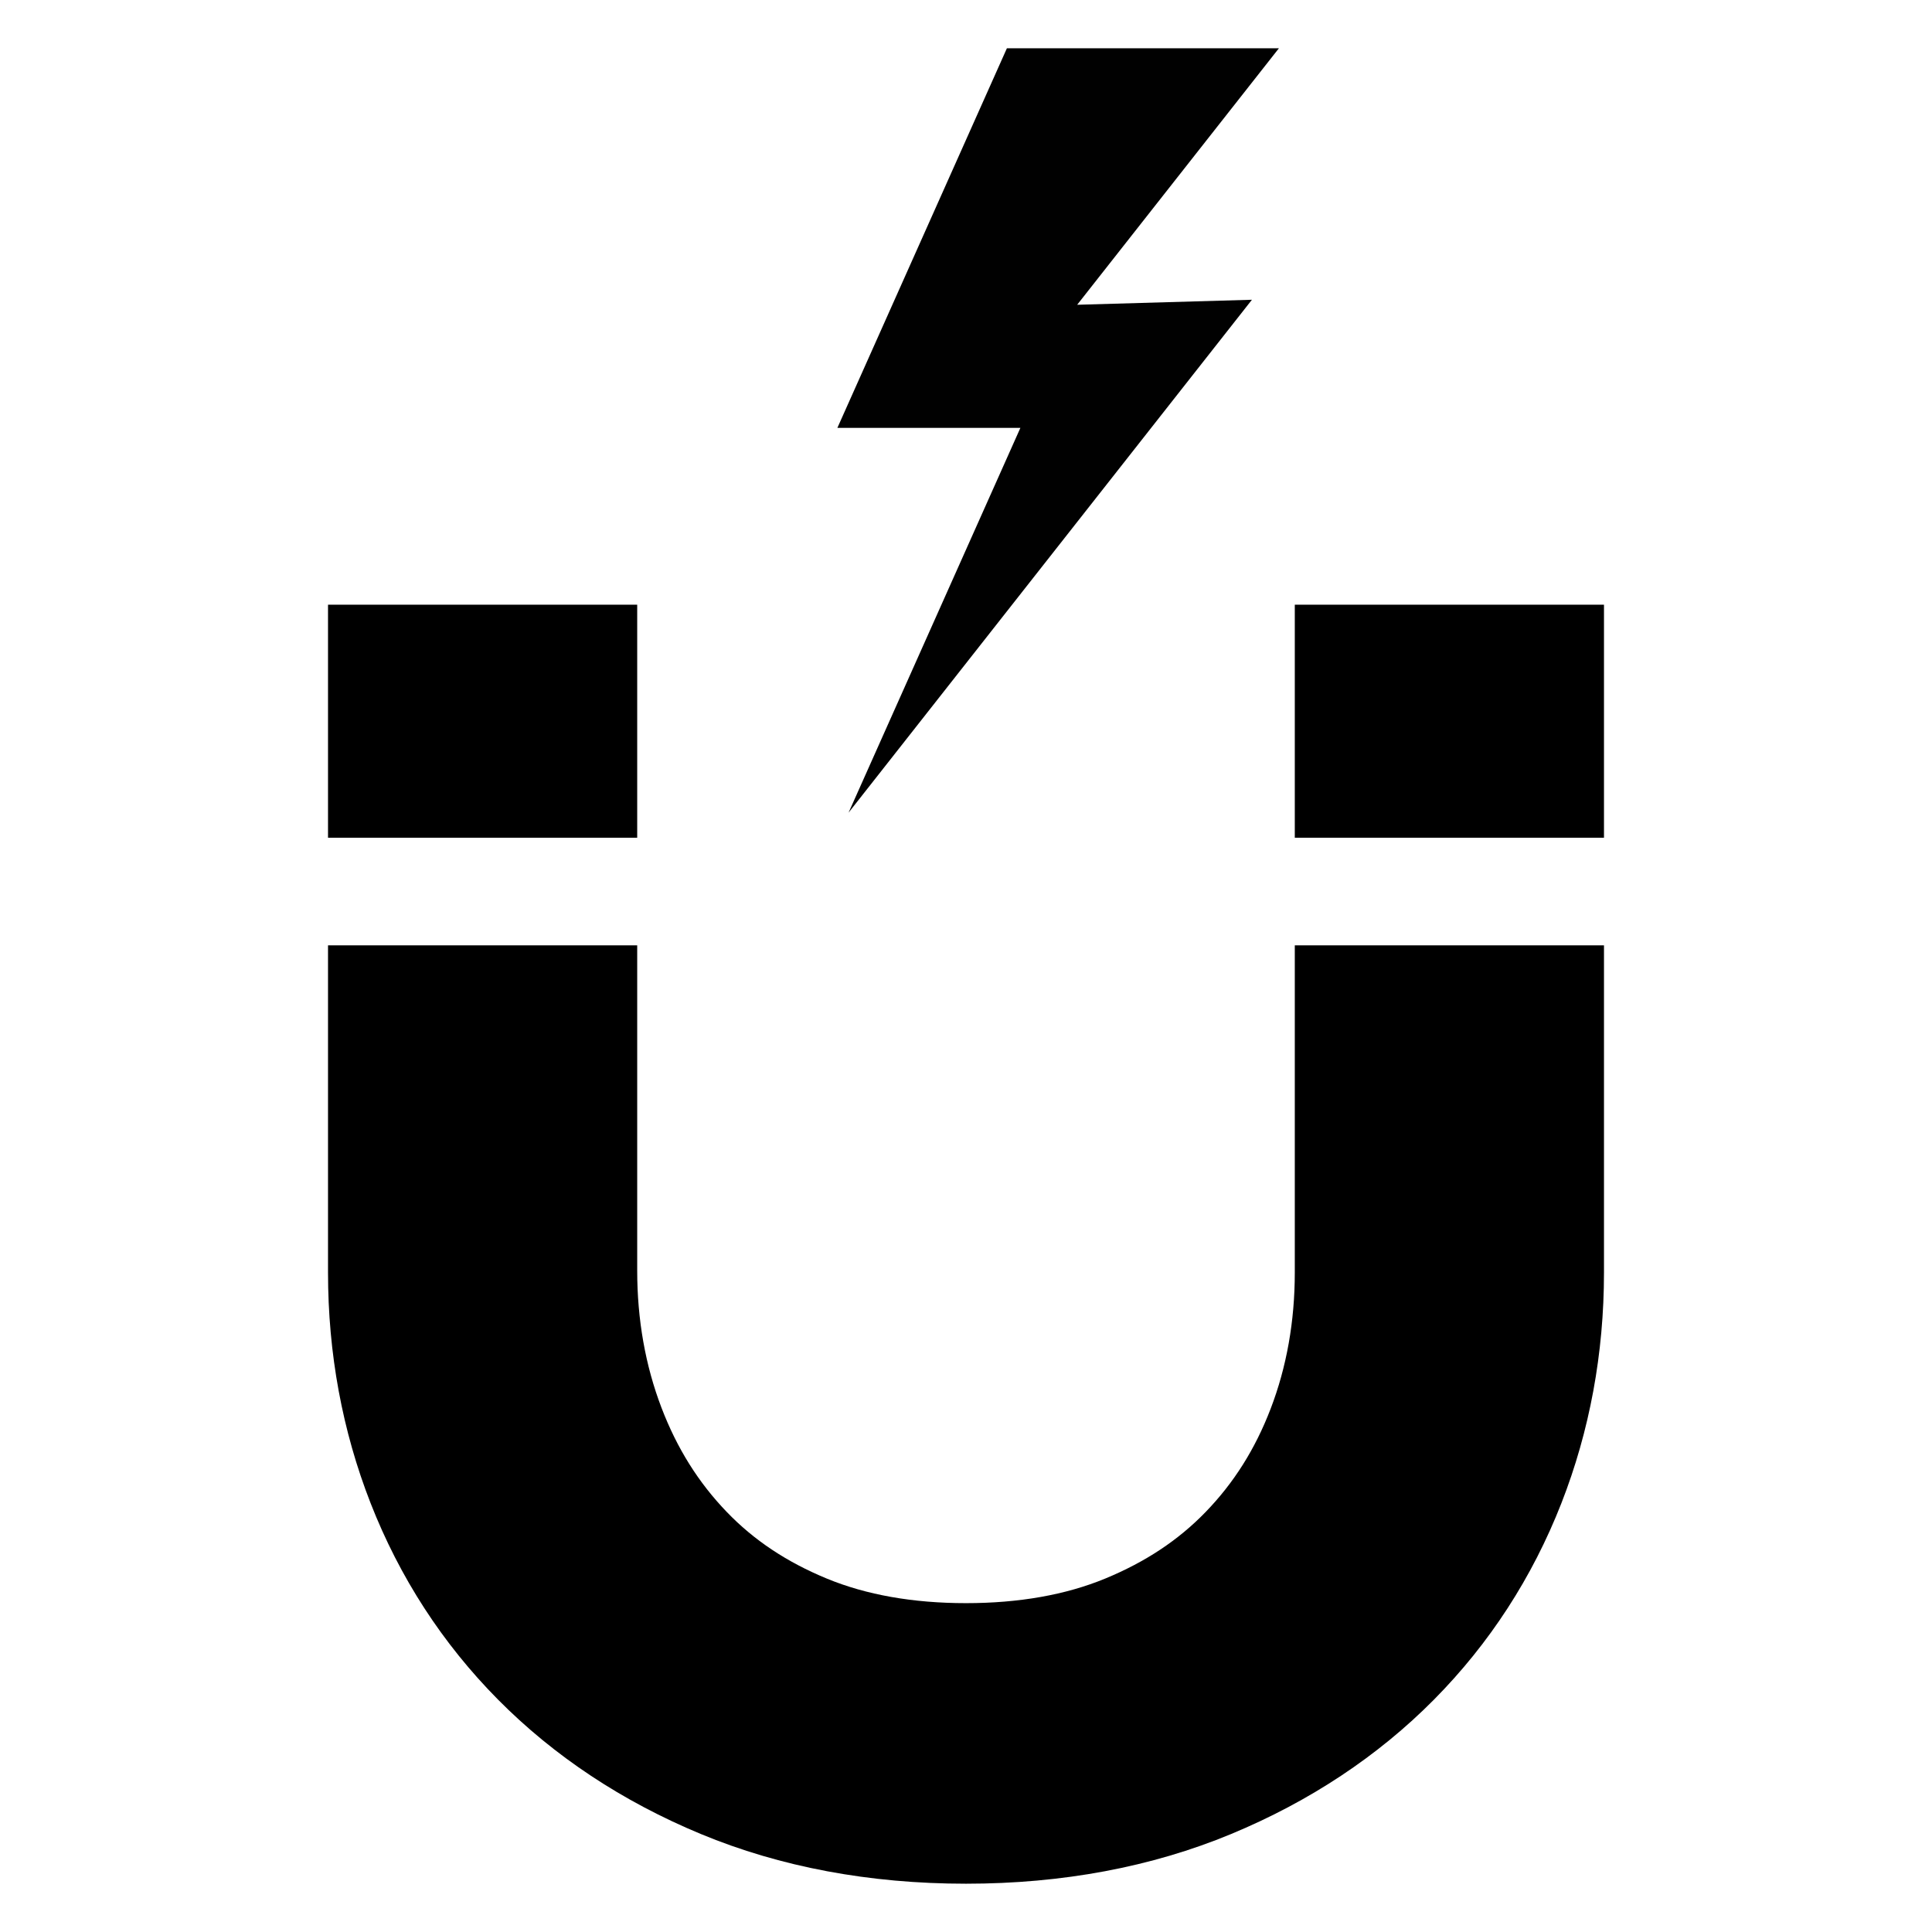 <?xml version="1.0" encoding="utf-8"?>
<!-- Generator: Adobe Illustrator 15.1.0, SVG Export Plug-In . SVG Version: 6.00 Build 0)  -->
<!DOCTYPE svg PUBLIC "-//W3C//DTD SVG 1.1//EN" "http://www.w3.org/Graphics/SVG/1.1/DTD/svg11.dtd">
<svg version="1.1" id="Layer_1" xmlns="http://www.w3.org/2000/svg" xmlns:xlink="http://www.w3.org/1999/xlink" x="0px" y="0px"
	 width="283.46px" height="283.46px" viewBox="0 0 283.46 283.46" enable-background="new 0 0 283.46 283.46" xml:space="preserve">
<g>
	<rect x="189.97" y="88.72" width="45.364" height="34.192"/>
	<path d="M189.97,186.701c0,7.146-1.194,13.878-3.553,20.012c-2.271,5.912-5.398,10.867-9.555,15.151
		c-3.991,4.115-8.8,7.302-14.699,9.739c-5.794,2.395-12.67,3.609-20.434,3.609c-7.766,0-14.638-1.215-20.431-3.609
		c-5.878-2.428-10.672-5.618-14.655-9.757c-4.17-4.328-7.307-9.334-9.589-15.298c-2.366-6.188-3.565-12.955-3.565-20.109v-47.738
		H48.126v48c0,11.862,2.102,23.249,6.245,33.836c4.263,10.904,10.552,20.601,18.692,28.819c8.224,8.308,18.242,14.947,29.774,19.731
		c11.65,4.836,24.735,7.288,38.893,7.288c14.154,0,27.24-2.452,38.893-7.288c11.534-4.786,21.553-11.426,29.773-19.728
		c8.136-8.217,14.424-17.914,18.692-28.821c4.144-10.596,6.246-21.98,6.246-33.838v-48H189.97V186.701z"/>
	<rect x="48.126" y="88.72" width="45.363" height="34.192"/>
	<polygon fill="#010101" points="124.502,119.229 183.683,43.979 158.042,44.715 187.639,7.084 147.73,7.084 122.859,62.777 
		149.71,62.777 	"/>
</g>
</svg>
